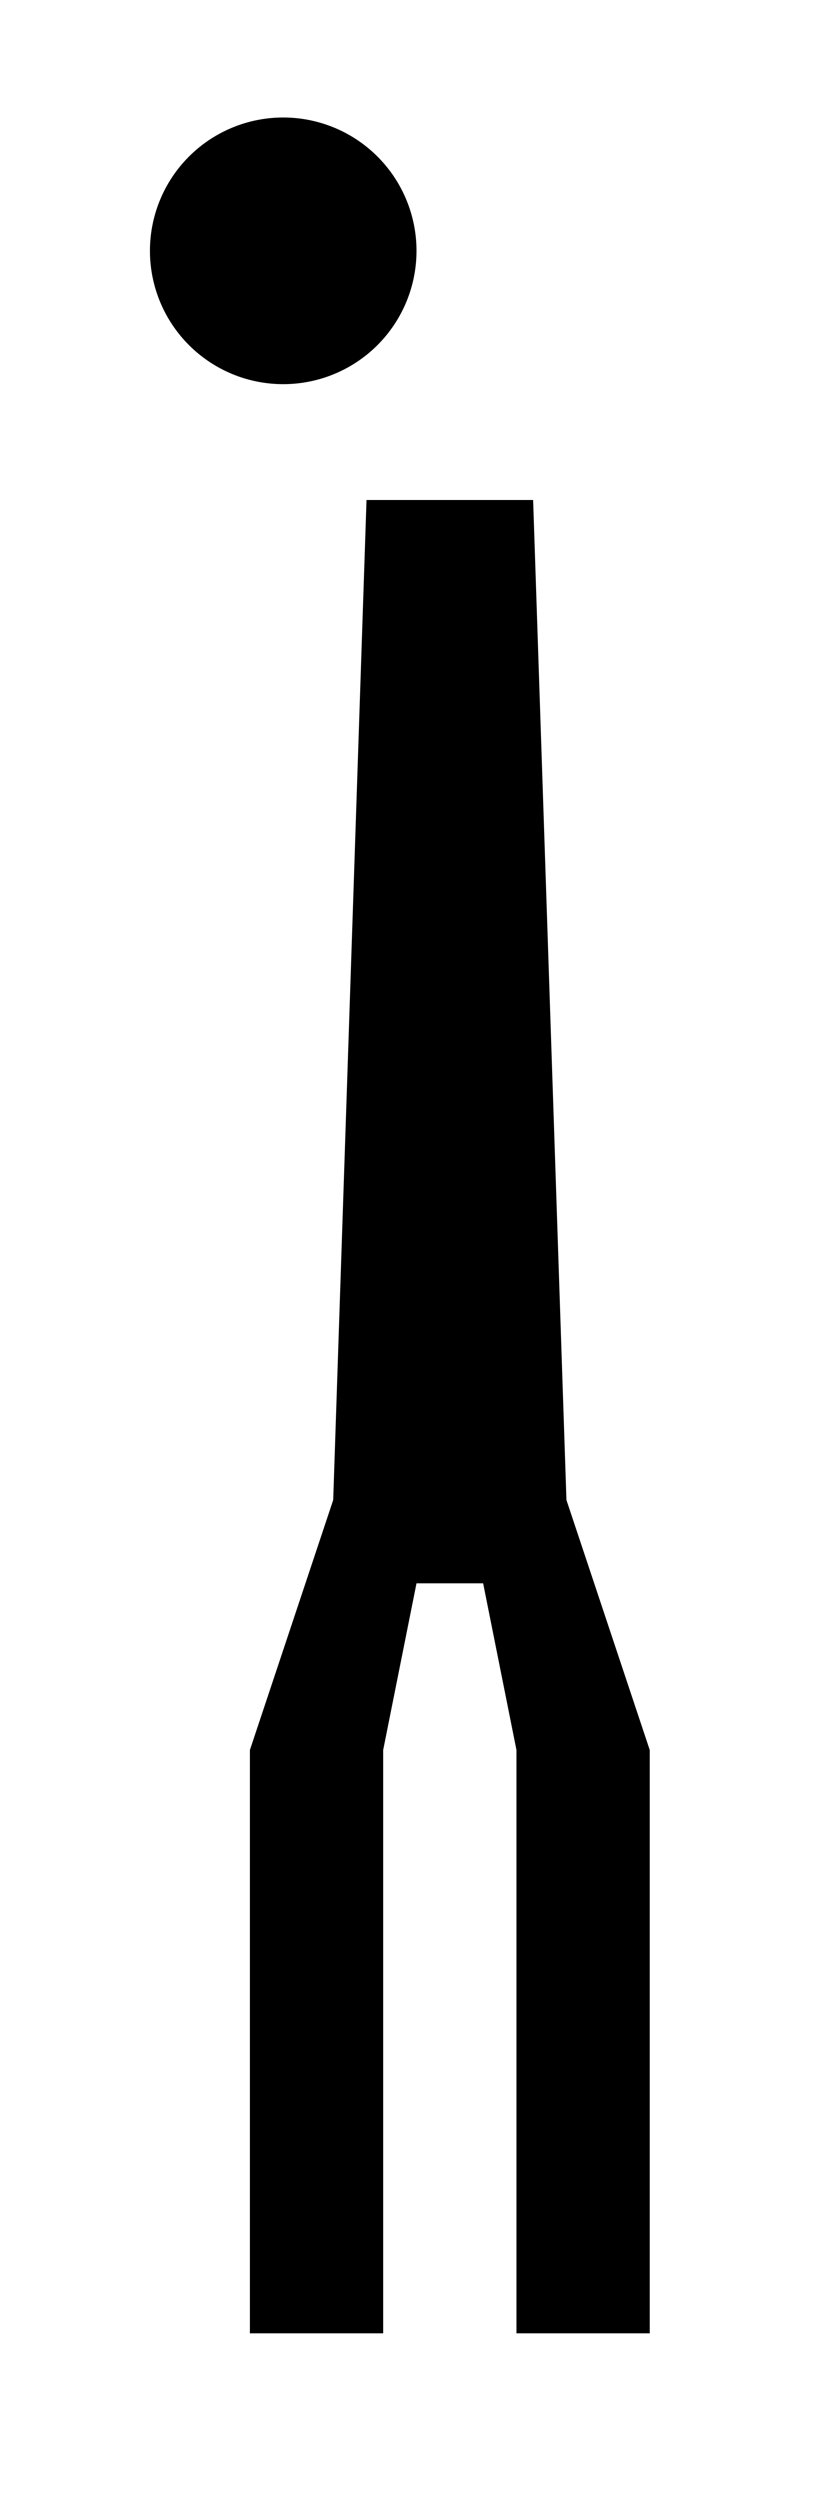 <svg xmlns="http://www.w3.org/2000/svg" viewBox="0 0 50 150">
  <!-- Basic male silhouette (slim) -->
  <path d="M25,15 a8,8 0 1,0 0,0.1 M22,30 l-2,60 l-5,15 v35 h8 v-35 l2,-10 h4 l2,10 v35 h8 v-35 l-5,-15 l-2,-60" fill="#000" />
</svg>
